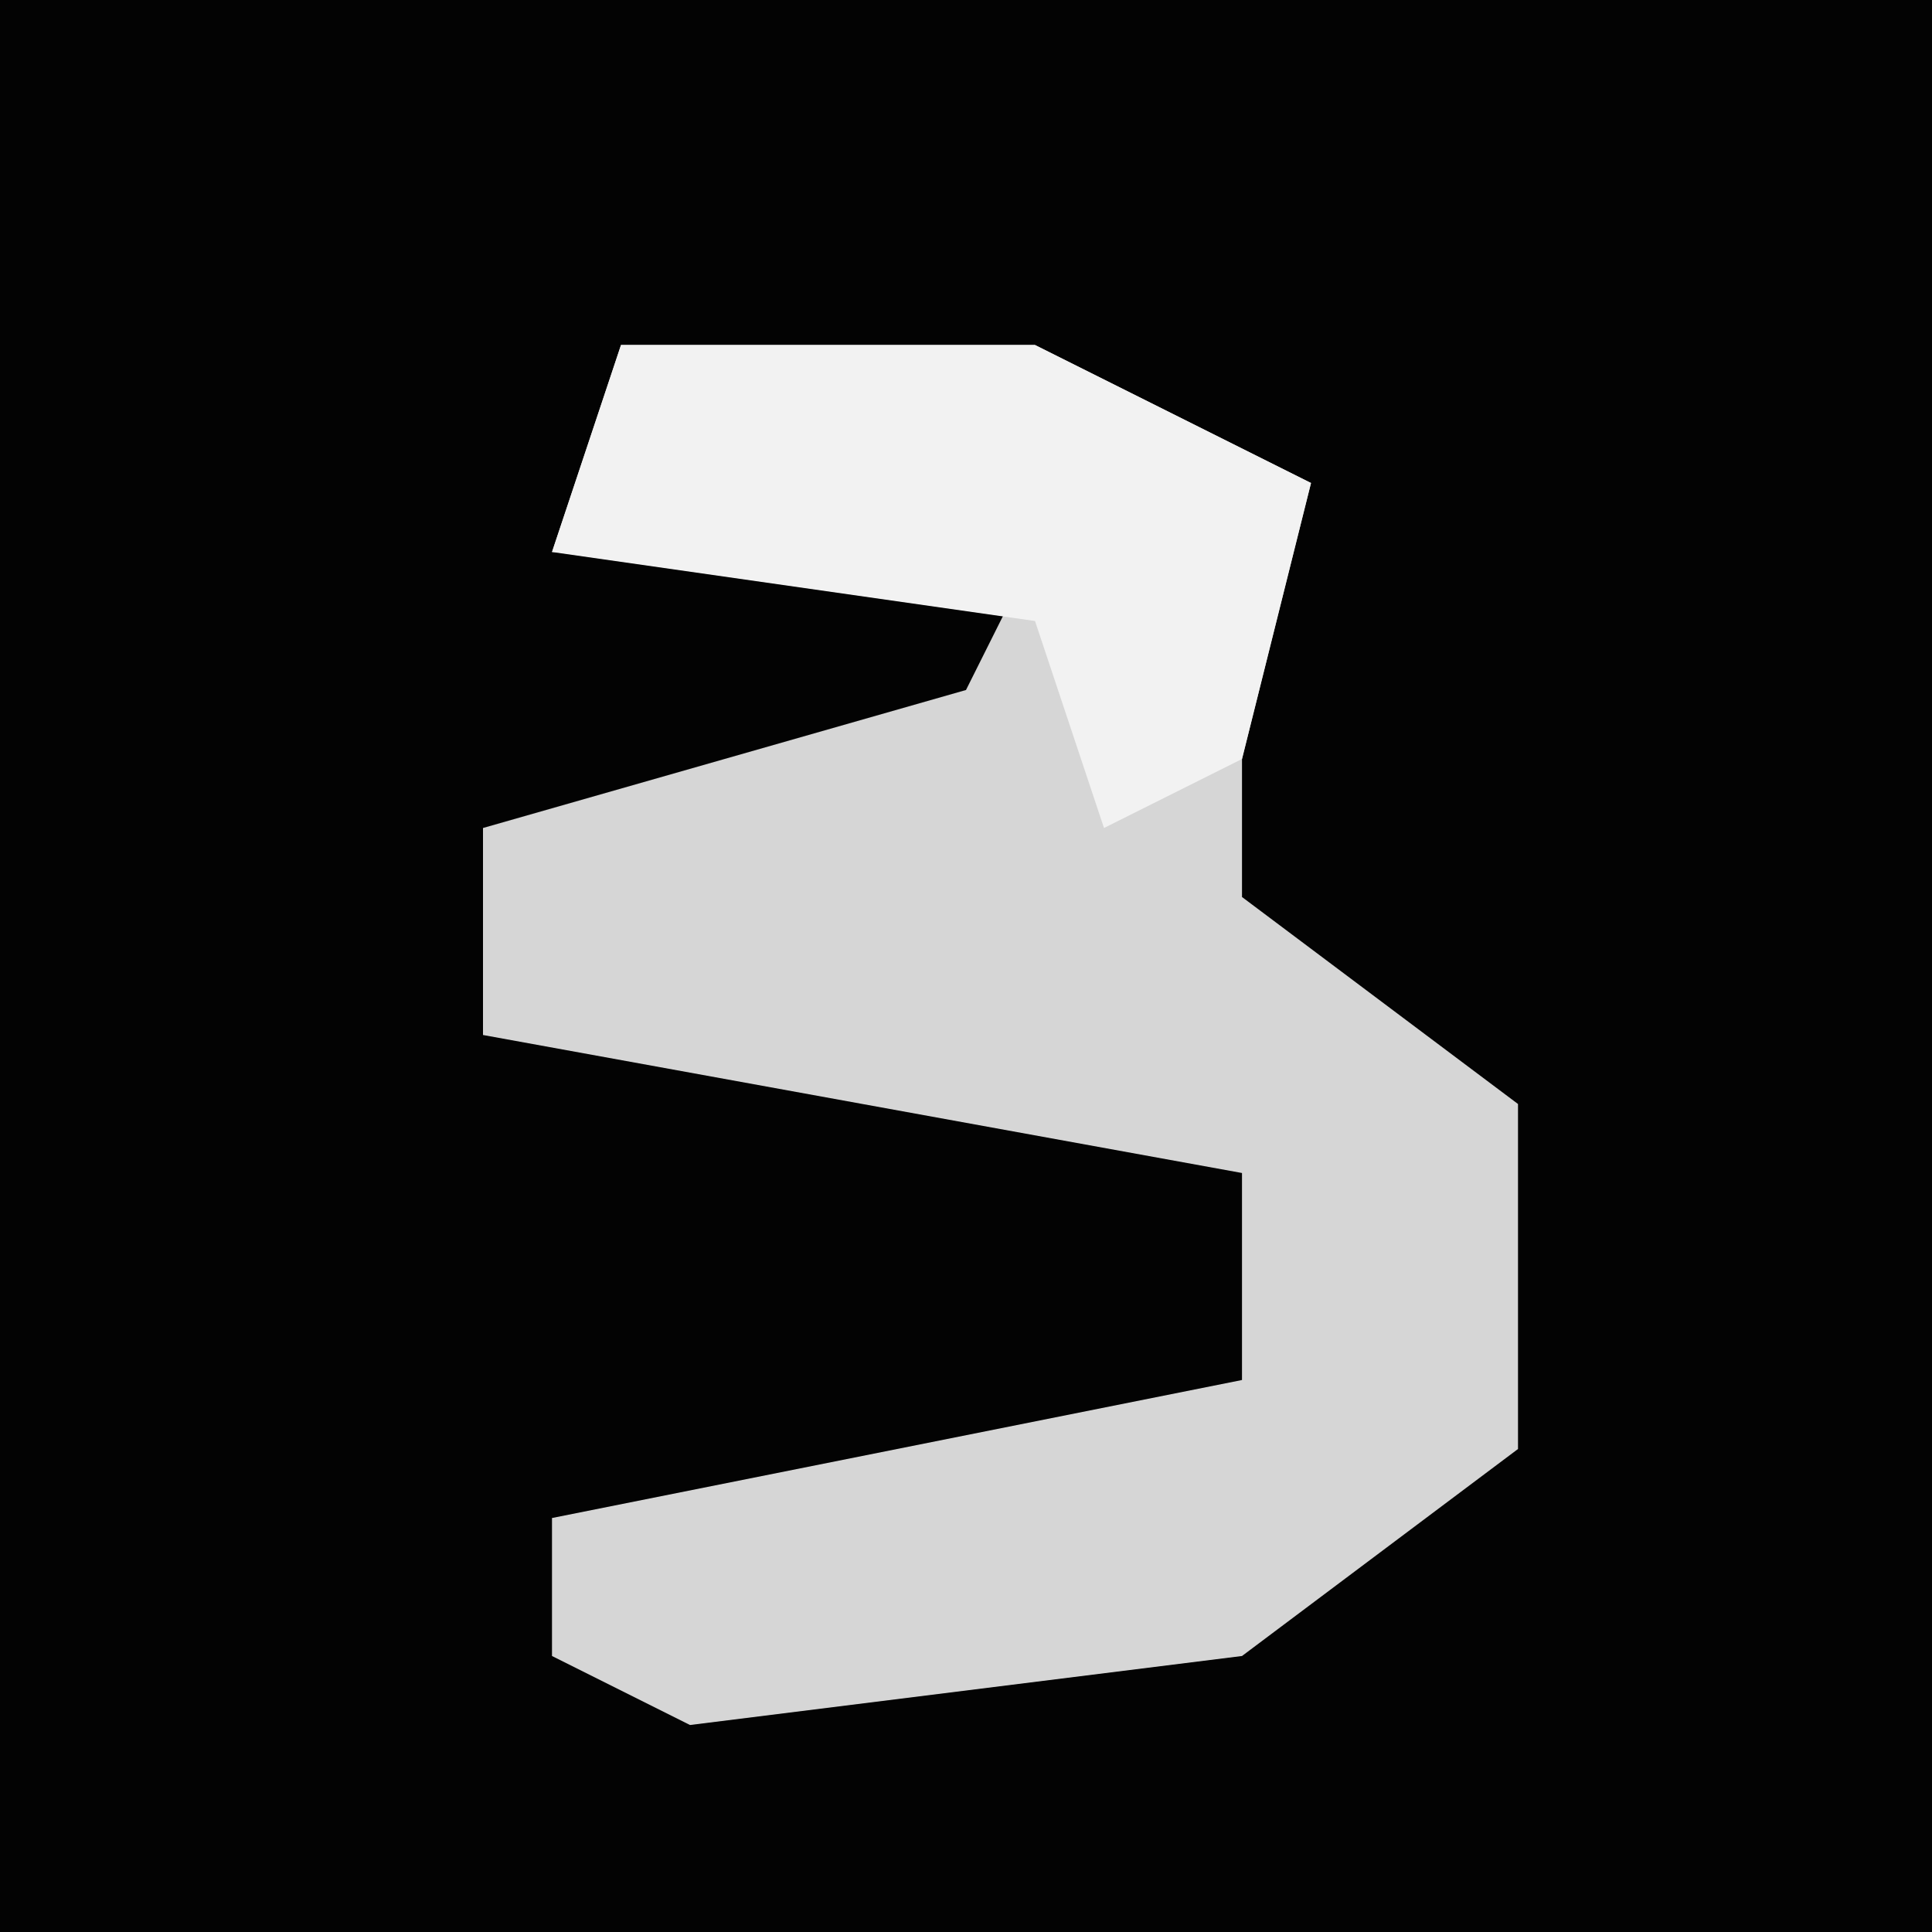 <?xml version="1.0" encoding="UTF-8"?>
<svg version="1.1" xmlns="http://www.w3.org/2000/svg" width="28" height="28">
<path d="M0,0 L28,0 L28,28 L0,28 Z " fill="#030303" transform="translate(0,0)"/>
<path d="M0,0 L6,0 L10,2 L9,6 L9,8 L13,11 L13,16 L9,19 L1,20 L-1,19 L-1,17 L9,15 L9,12 L-2,10 L-2,7 L5,5 L6,3 L-1,3 Z " fill="#D6D6D6" transform="translate(9,5)"/>
<path d="M0,0 L6,0 L10,2 L9,6 L7,7 L6,4 L-1,3 Z " fill="#F2F2F2" transform="translate(9,5)"/>
</svg>
